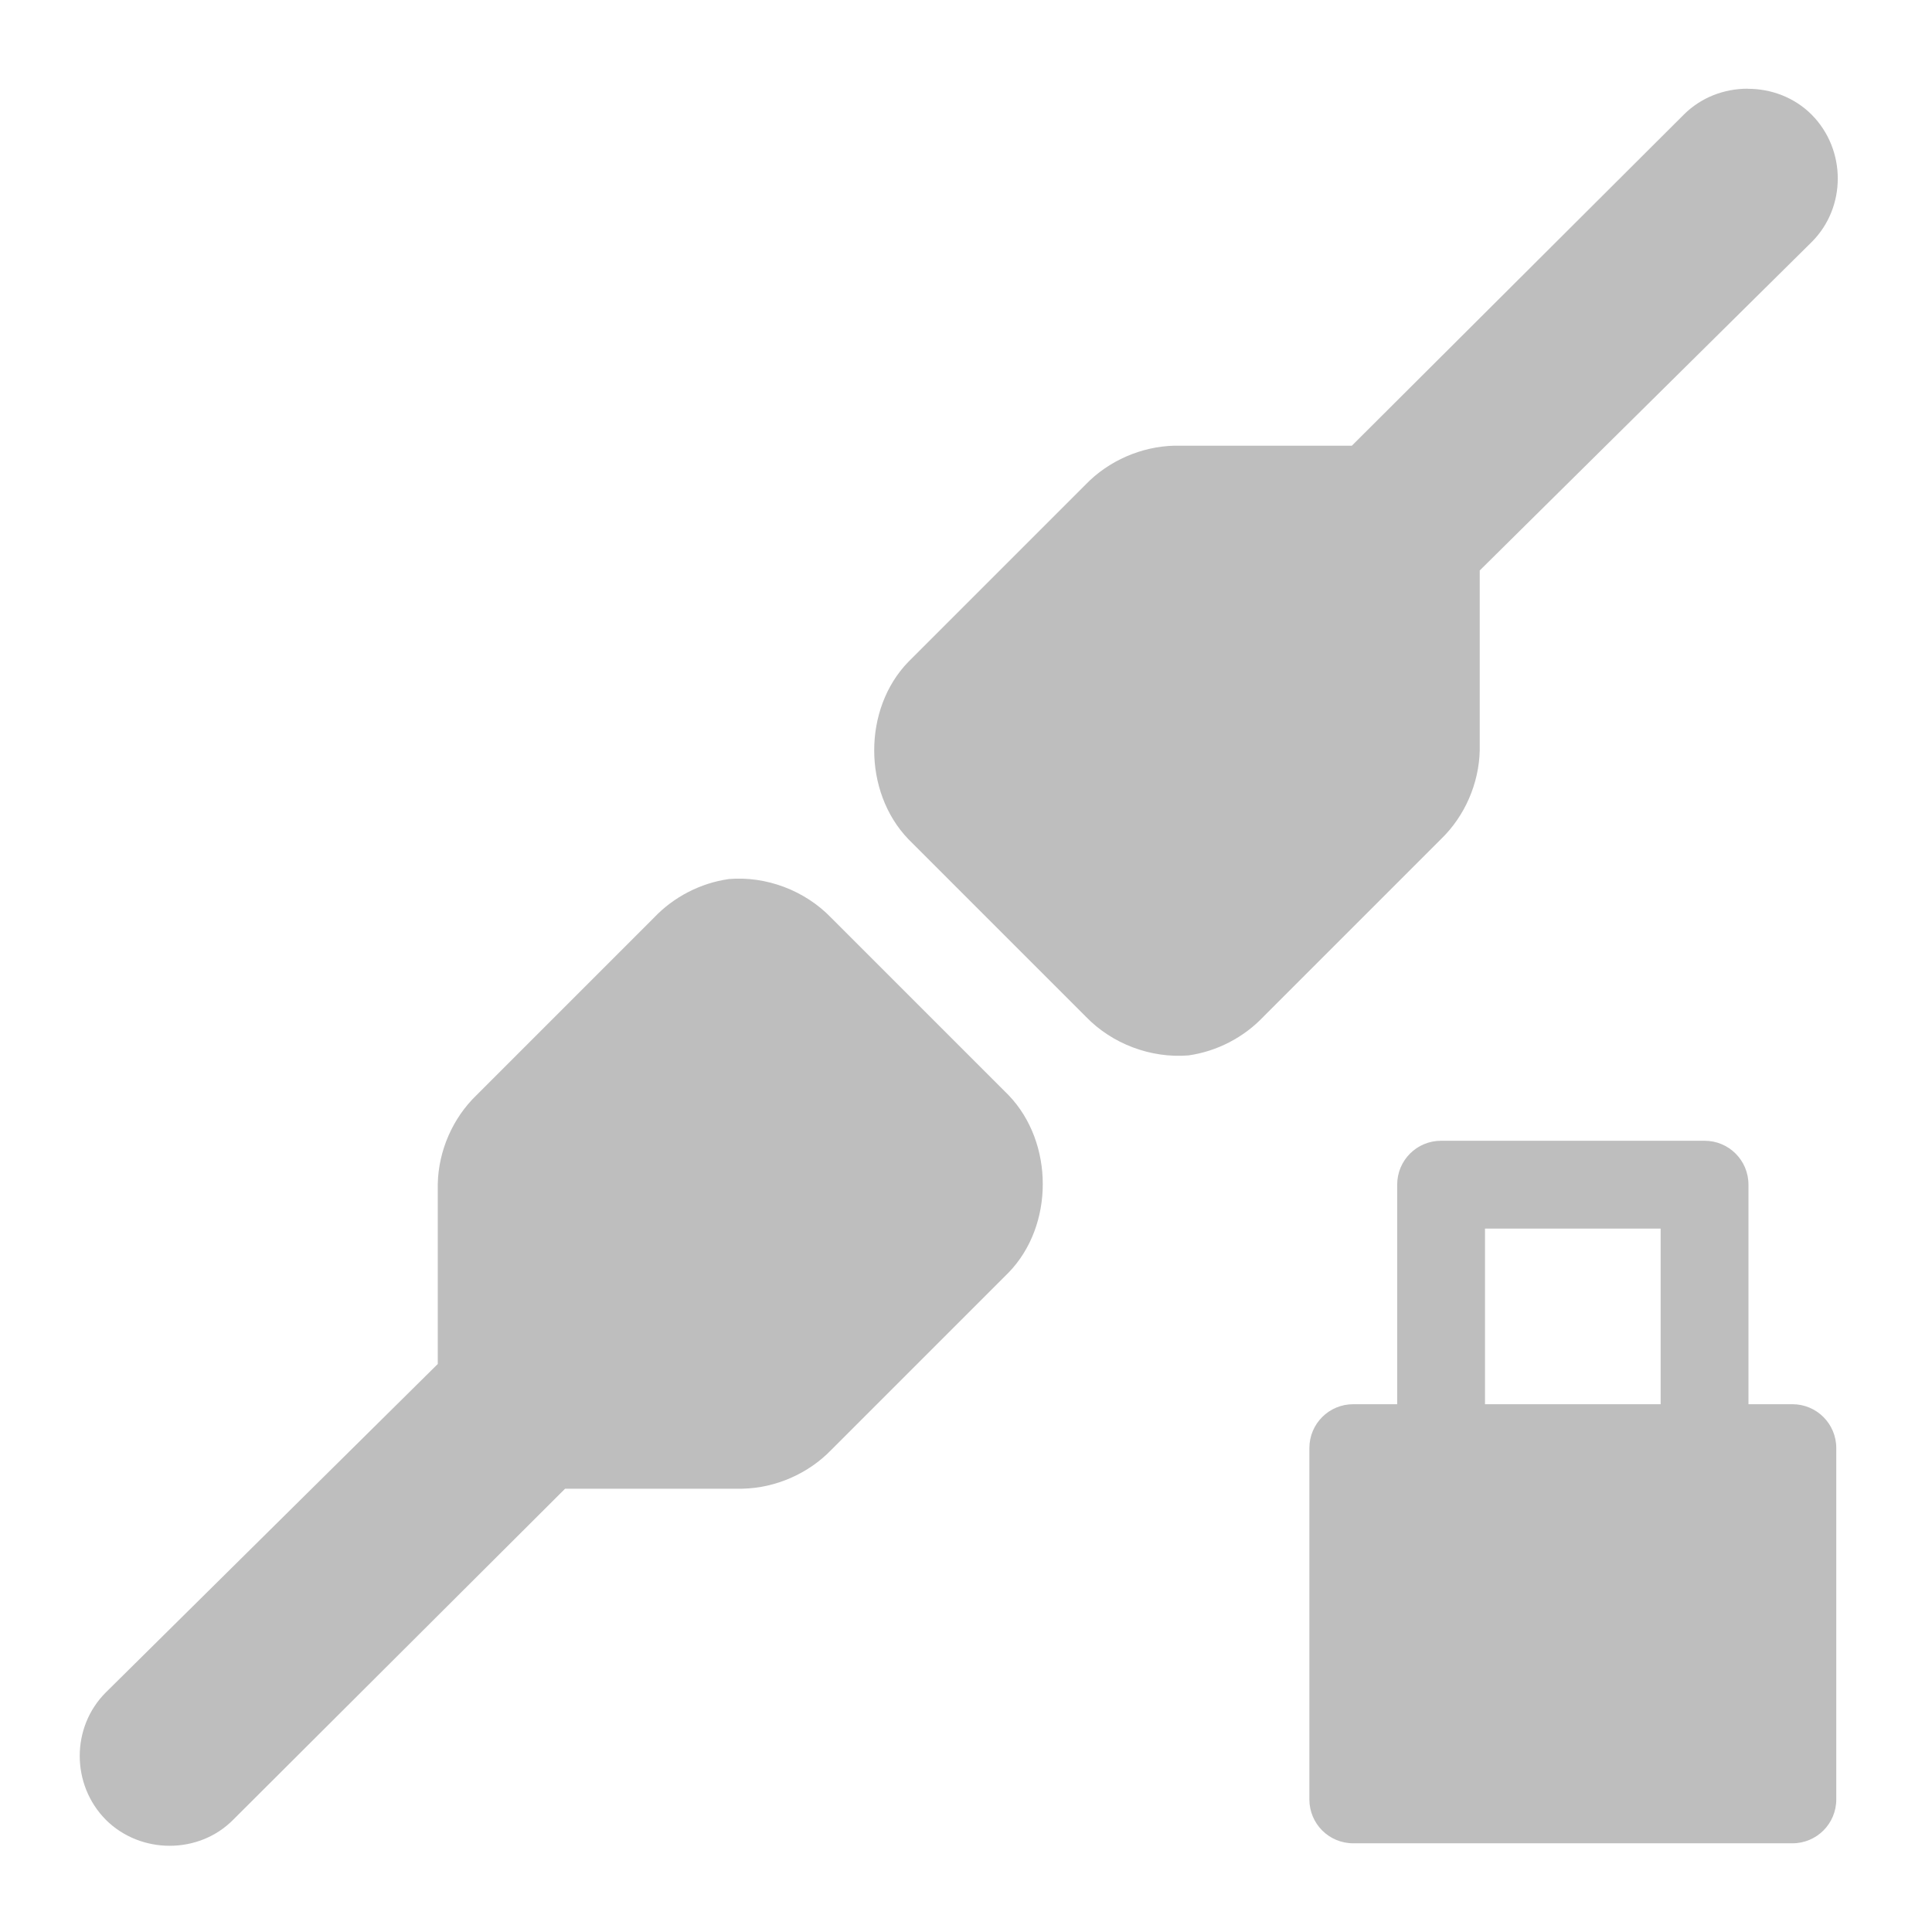 <?xml version="1.0" encoding="UTF-8"?>
<svg width="22" height="22" version="1.1" xmlns="http://www.w3.org/2000/svg">
 <path d="m19.9 1.01c-0.264 0-0.528 0.097-0.726 0.295l-3.78 3.77h-2.02c-0.377 0.009-0.749 0.171-1.01 0.441l-2.02 2.02c-0.519 0.534-0.519 1.48 0 2.02l2.02 2.02c0.299 0.311 0.741 0.477 1.17 0.442 0.324-0.046 0.63-0.205 0.854-0.442l2.02-2.02c0.272-0.262 0.433-0.634 0.442-1.01v-2.05l3.78-3.74c0.396-0.395 0.396-1.05 0-1.45-0.198-0.198-0.462-0.295-0.727-0.295zm-11.6 9c-0.323 0.045-0.63 0.204-0.854 0.441l-2.02 2.02c-0.271 0.261-0.433 0.633-0.441 1.01v2.02c-2e-4 0.01-2e-4 0.021 0 0.031l-3.78 3.74c-0.396 0.395-0.396 1.05 0 1.45 0.396 0.395 1.06 0.395 1.45 0l3.78-3.77h2.02c0.377-8e-3 0.749-0.171 1.01-0.441l2.02-2.02c0.519-0.534 0.519-1.48 0-2.02l-2.02-2.02c-0.298-0.31-0.739-0.478-1.17-0.441zm8.11 2.98c-0.277 0-0.5 0.223-0.5 0.5v2.5h-0.5c-0.277 0-0.5 0.223-0.5 0.5v4c0 0.277 0.223 0.5 0.5 0.5h5c0.277 0 0.5-0.223 0.5-0.5v-4c0-0.277-0.223-0.5-0.5-0.5h-0.5v-2.5c0-0.277-0.223-0.5-0.5-0.5h-3zm0.5 1h2v2h-2v-2z" fill="#bebebe"/>
</svg>
